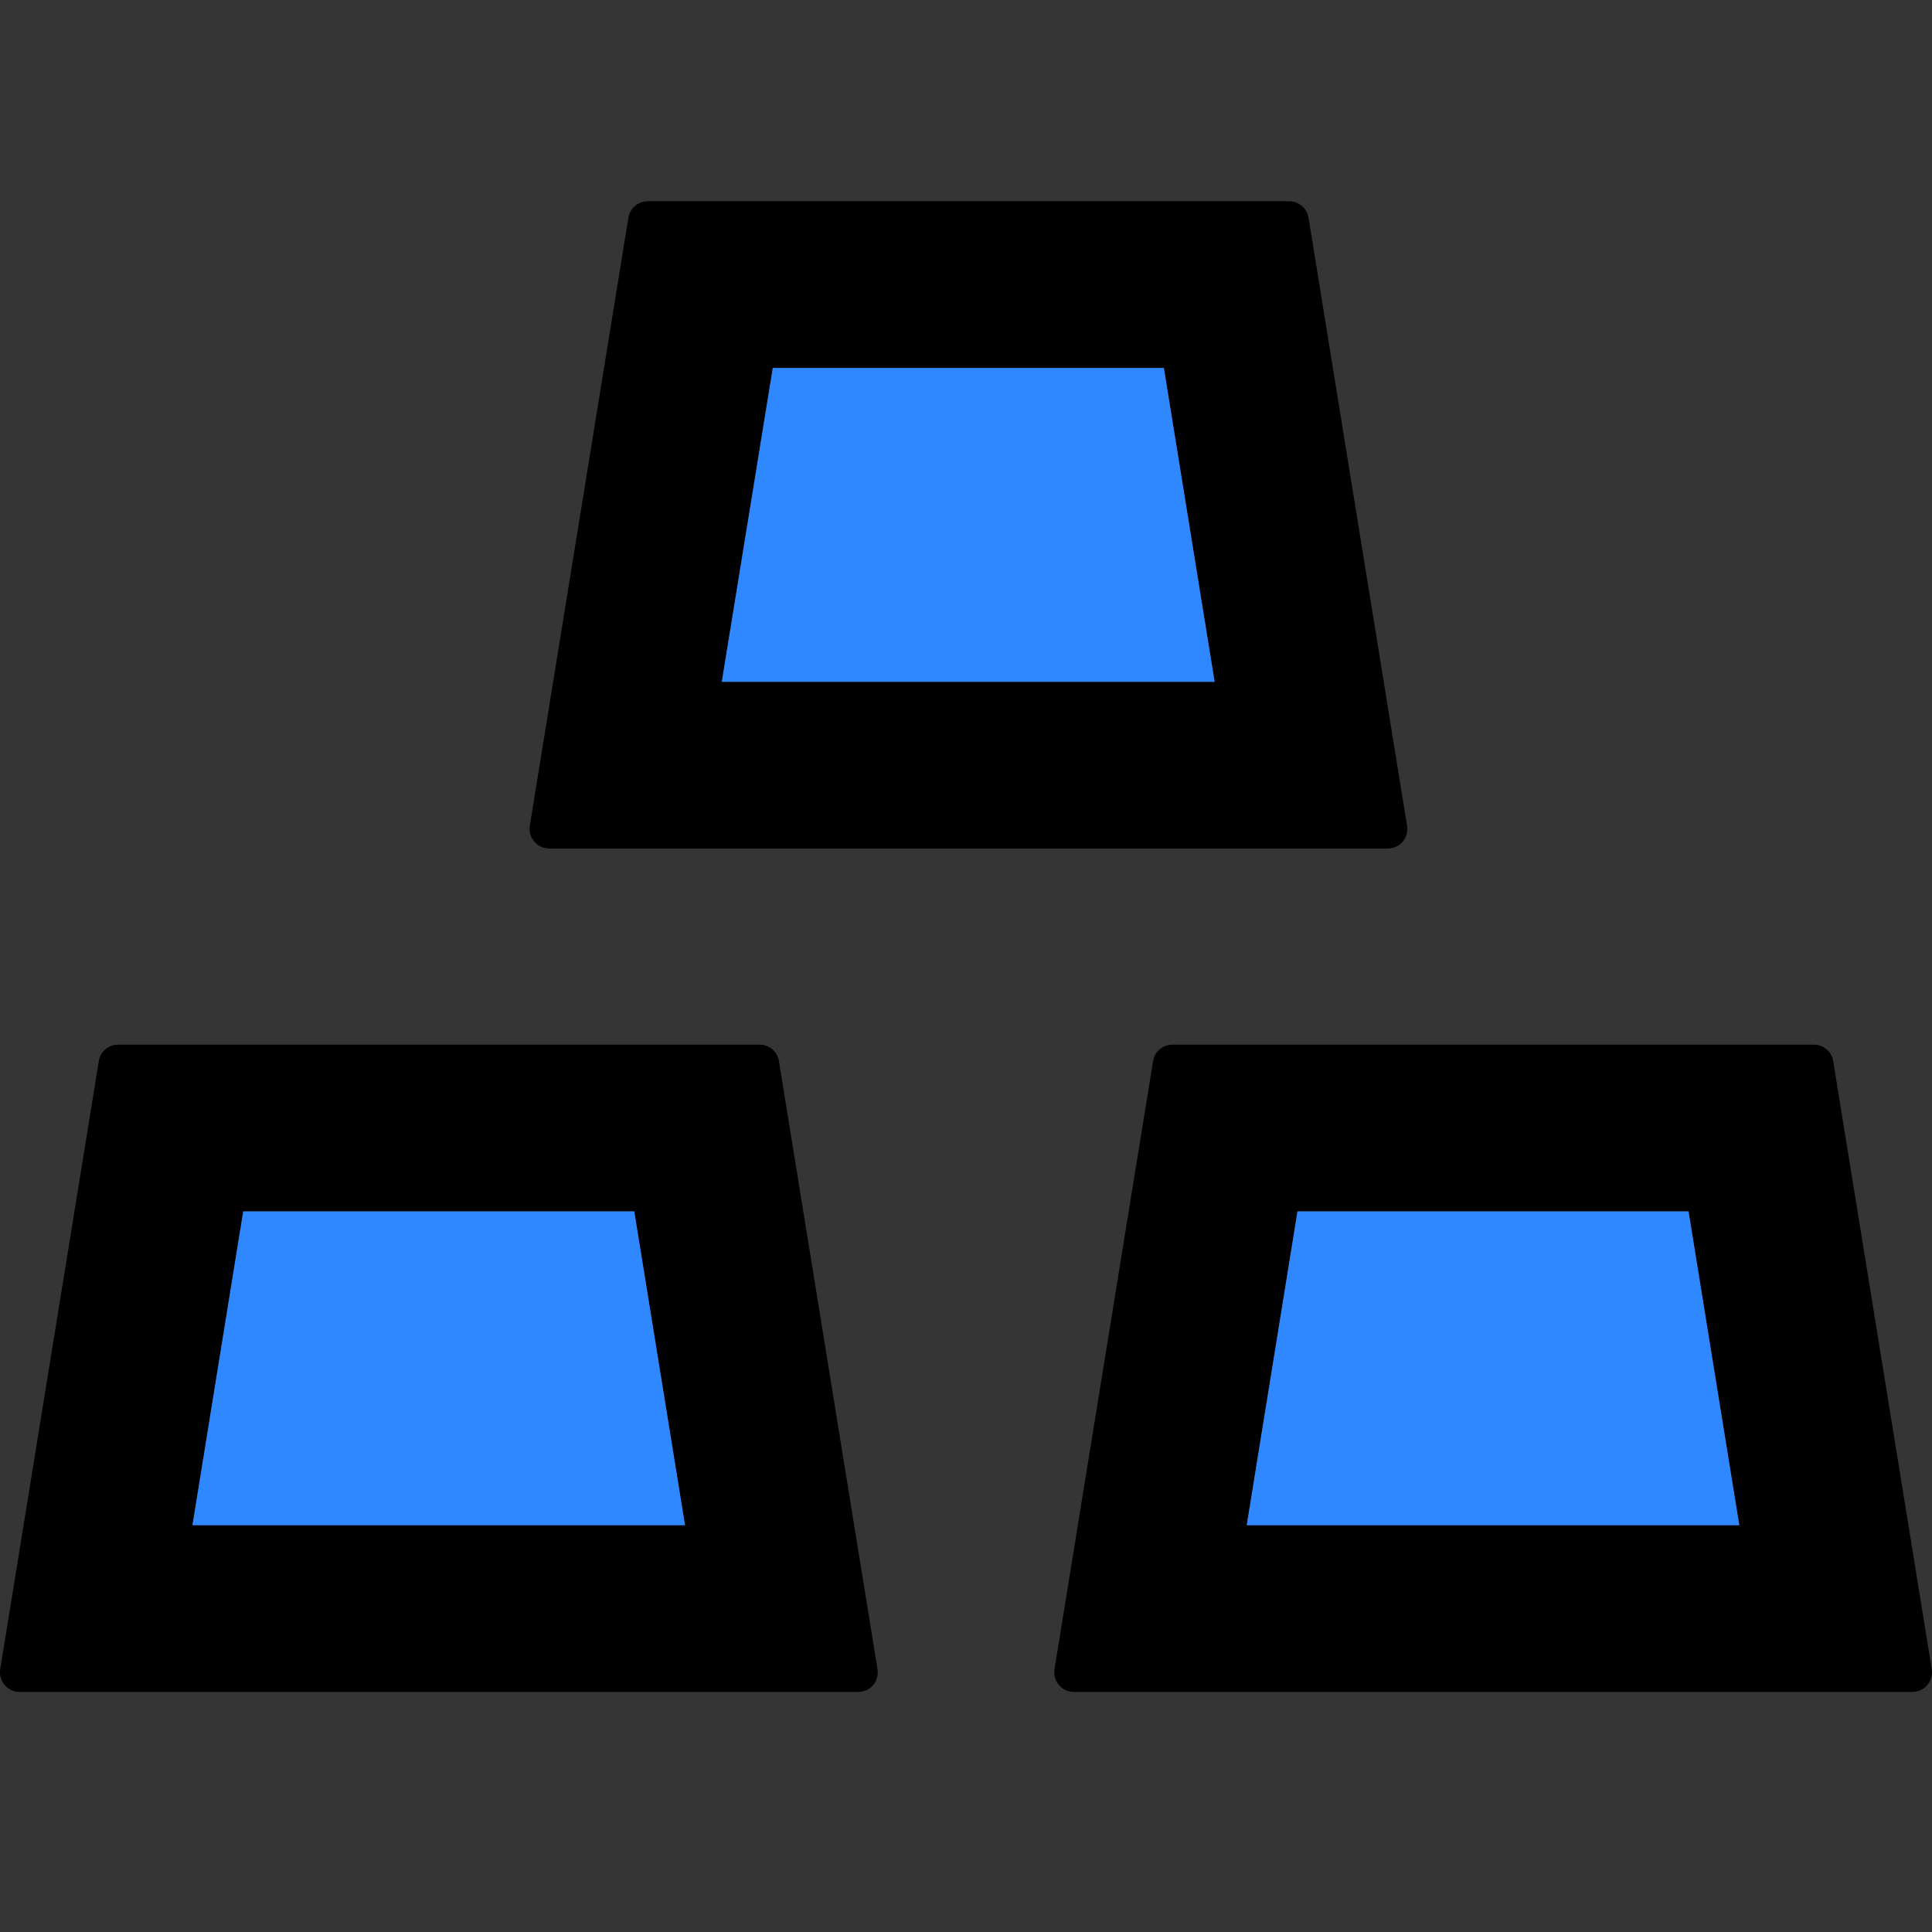 <svg width="48" height="48" viewBox="0 0 48 48" fill="none" xmlns="http://www.w3.org/2000/svg">
  <rect x="0" y="0" width="48" height="48" fill="#333333" stroke="none"/>
  <rect width="48" height="48" fill="white" fill-opacity="0.01"/>
  <path d="M19.352,26.362 C19.316,26.125 19.109,25.954 18.871,25.954 L2.936,25.954 C2.698,25.954 2.491,26.125 2.455,26.362 L0.006,41.469 C0,41.493 0,41.524 0,41.548 C0,41.816 0.219,42.036 0.487,42.036 L21.32,42.036 C21.344,42.036 21.375,42.036 21.399,42.029 C21.667,41.987 21.844,41.737 21.801,41.469 L19.352,26.362 L19.352,26.362 Z M4.782,37.893 L6.043,30.096 L15.758,30.096 L17.019,37.893 L4.782,37.893 Z M47.994,41.469 L45.545,26.362 C45.509,26.125 45.302,25.954 45.064,25.954 L29.129,25.954 C28.891,25.954 28.684,26.125 28.648,26.362 L26.199,41.469 C26.193,41.493 26.193,41.524 26.193,41.548 C26.193,41.816 26.412,42.036 26.68,42.036 L47.513,42.036 C47.537,42.036 47.568,42.036 47.592,42.029 C47.854,41.987 48.037,41.737 47.994,41.469 L47.994,41.469 Z M30.975,37.893 L32.236,30.096 L41.951,30.096 L43.212,37.893 L30.975,37.893 Z M13.645,21.081 L34.477,21.081 C34.502,21.081 34.532,21.081 34.556,21.075 C34.824,21.032 35.001,20.783 34.958,20.515 L32.51,5.408 C32.473,5.171 32.266,5 32.028,5 L16.093,5 C15.856,5 15.649,5.171 15.612,5.408 L13.163,20.515 C13.157,20.539 13.157,20.57 13.157,20.594 C13.157,20.862 13.377,21.081 13.645,21.081 Z M19.2,9.142 L28.916,9.142 L30.177,16.939 L17.933,16.939 L19.2,9.142 L19.2,9.142 Z" fill="#000"></path>
  <path d="M28.916,9.142 L19.2,9.142 L17.933,16.939 L30.177,16.939 L28.916,9.142 Z M6.043,30.096 L4.782,37.893 L17.019,37.893 L15.758,30.096 L6.043,30.096 Z M32.236,30.096 L30.975,37.893 L43.212,37.893 L41.951,30.096 L32.236,30.096 Z" fill="#2F88FF"></path>
</svg>
